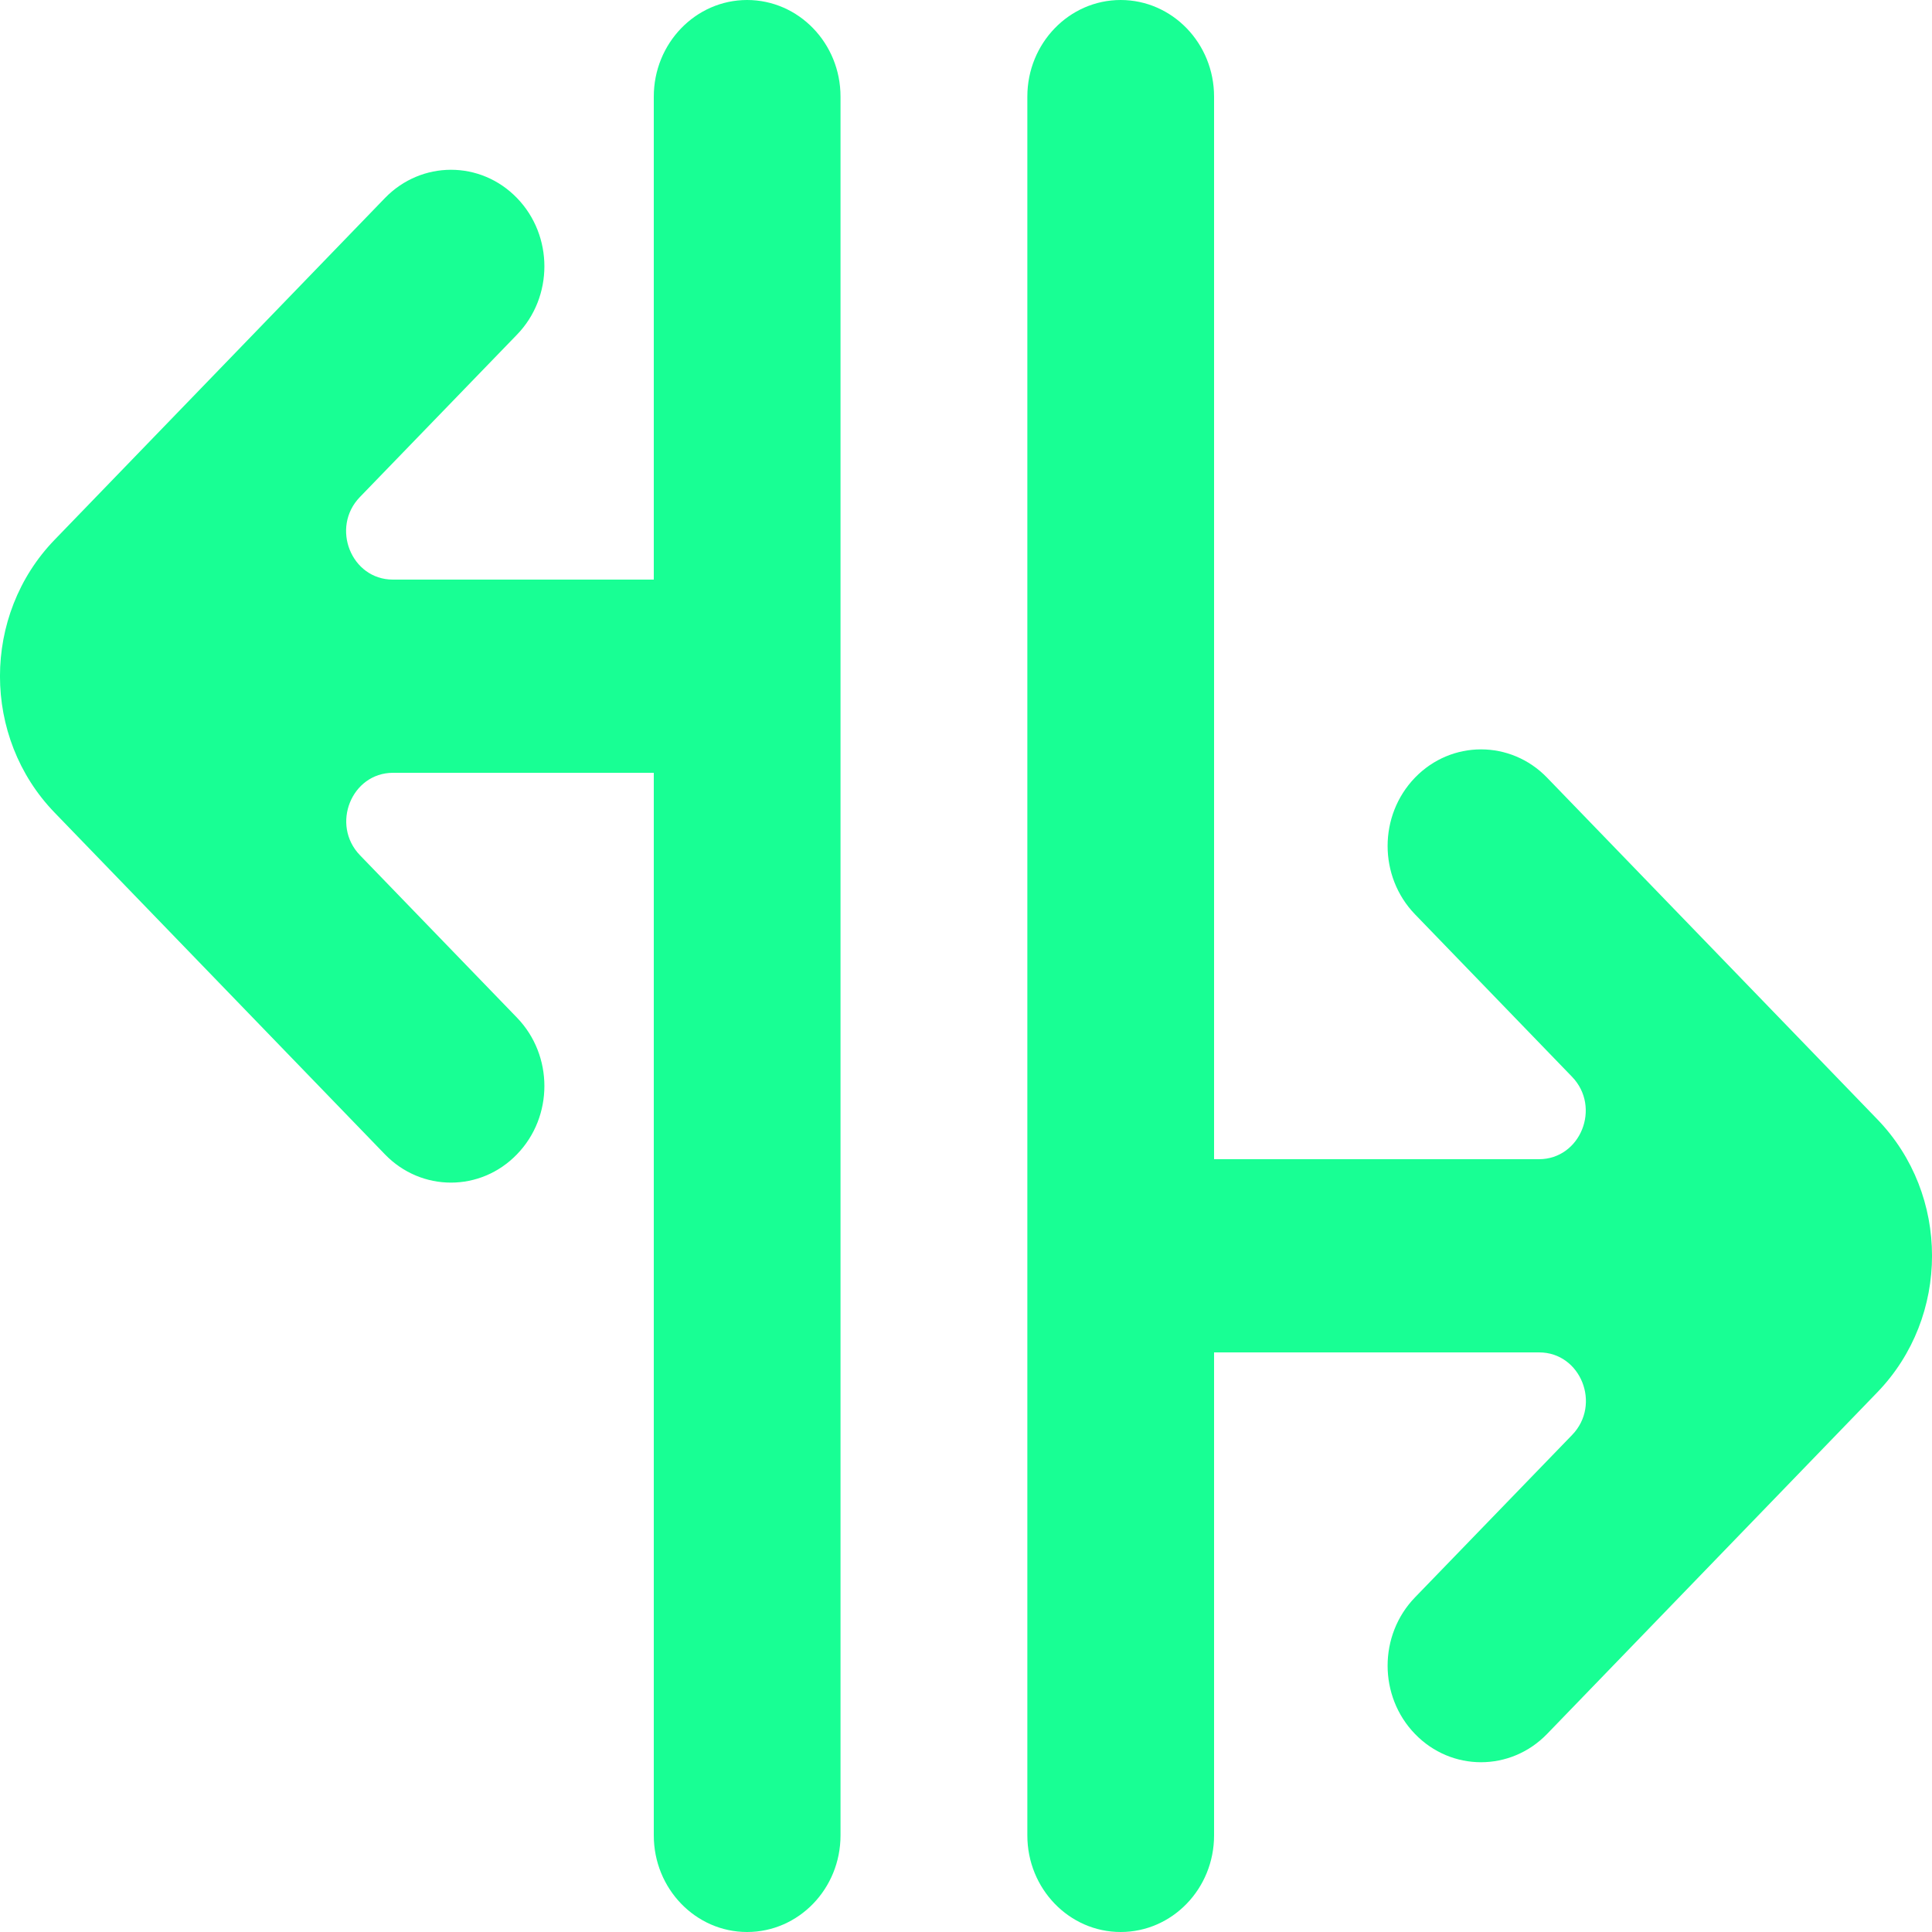 <?xml version="1.0" encoding="UTF-8" standalone="no"?>
<svg width="20px" height="20px" viewBox="0 0 20 20" version="1.1" xmlns="http://www.w3.org/2000/svg" xmlns:xlink="http://www.w3.org/1999/xlink">
    <!-- Generator: Sketch 3.8.1 (29687) - http://www.bohemiancoding.com/sketch -->
    <title>arrow_outside [#262]</title>
    <desc>Created with Sketch.</desc>
    <defs></defs>
    <g id="Page-1" stroke="none" stroke-width="1" fill="none" fill-rule="evenodd">
        <g id="Dribbble-Dark-Preview" transform="translate(-60, -6999)" fill="#18FF94">
            <g id="icons" transform="translate(56, 160)">
                <path d="M10.768,6840 L10.768,6845 L8.067,6845 C7.636,6845 7.421,6844.461 7.725,6844.146 L9.352,6842.464 C9.73,6842.074 9.73,6841.44 9.352,6841.05 C8.975,6840.66 8.363,6840.66 7.985,6841.05 L4.566,6844.587 C3.811,6845.367 3.811,6846.633 4.566,6847.413 C5.113,6847.979 5.229,6848.099 7.985,6850.95 C8.362,6851.34 8.975,6851.34 9.352,6850.949 C9.73,6850.559 9.73,6849.926 9.352,6849.535 L7.727,6847.854 C7.422,6847.539 7.638,6847 8.069,6847 L10.768,6847 L10.768,6858 C10.768,6858.552 11.201,6859 11.734,6859 C12.268,6859 12.701,6858.552 12.701,6858 L12.701,6840 C12.701,6839.448 12.268,6839 11.734,6839 C11.201,6839 10.768,6839.448 10.768,6840 M16.568,6858 L16.568,6853 L19.933,6853 C20.364,6853 20.579,6853.539 20.275,6853.854 L18.648,6855.536 C18.27,6855.926 18.27,6856.56 18.648,6856.95 C19.025,6857.34 19.637,6857.34 20.015,6856.95 L23.434,6853.413 C24.189,6852.632 24.189,6851.367 23.434,6850.587 C22.883,6850.017 22.773,6849.902 20.015,6847.05 C19.638,6846.66 19.025,6846.66 18.648,6847.05 C18.27,6847.441 18.27,6848.074 18.648,6848.465 L20.273,6850.146 C20.578,6850.461 20.362,6851 19.931,6851 L16.568,6851 L16.568,6840 C16.568,6839.448 16.135,6839 15.601,6839 C15.068,6839 14.635,6839.448 14.635,6840 L14.635,6858 C14.635,6858.552 15.068,6859 15.601,6859 C16.135,6859 16.568,6858.552 16.568,6858" id="arrow_outside-[#262]"></path>
            </g>
        </g>
    </g>
</svg>